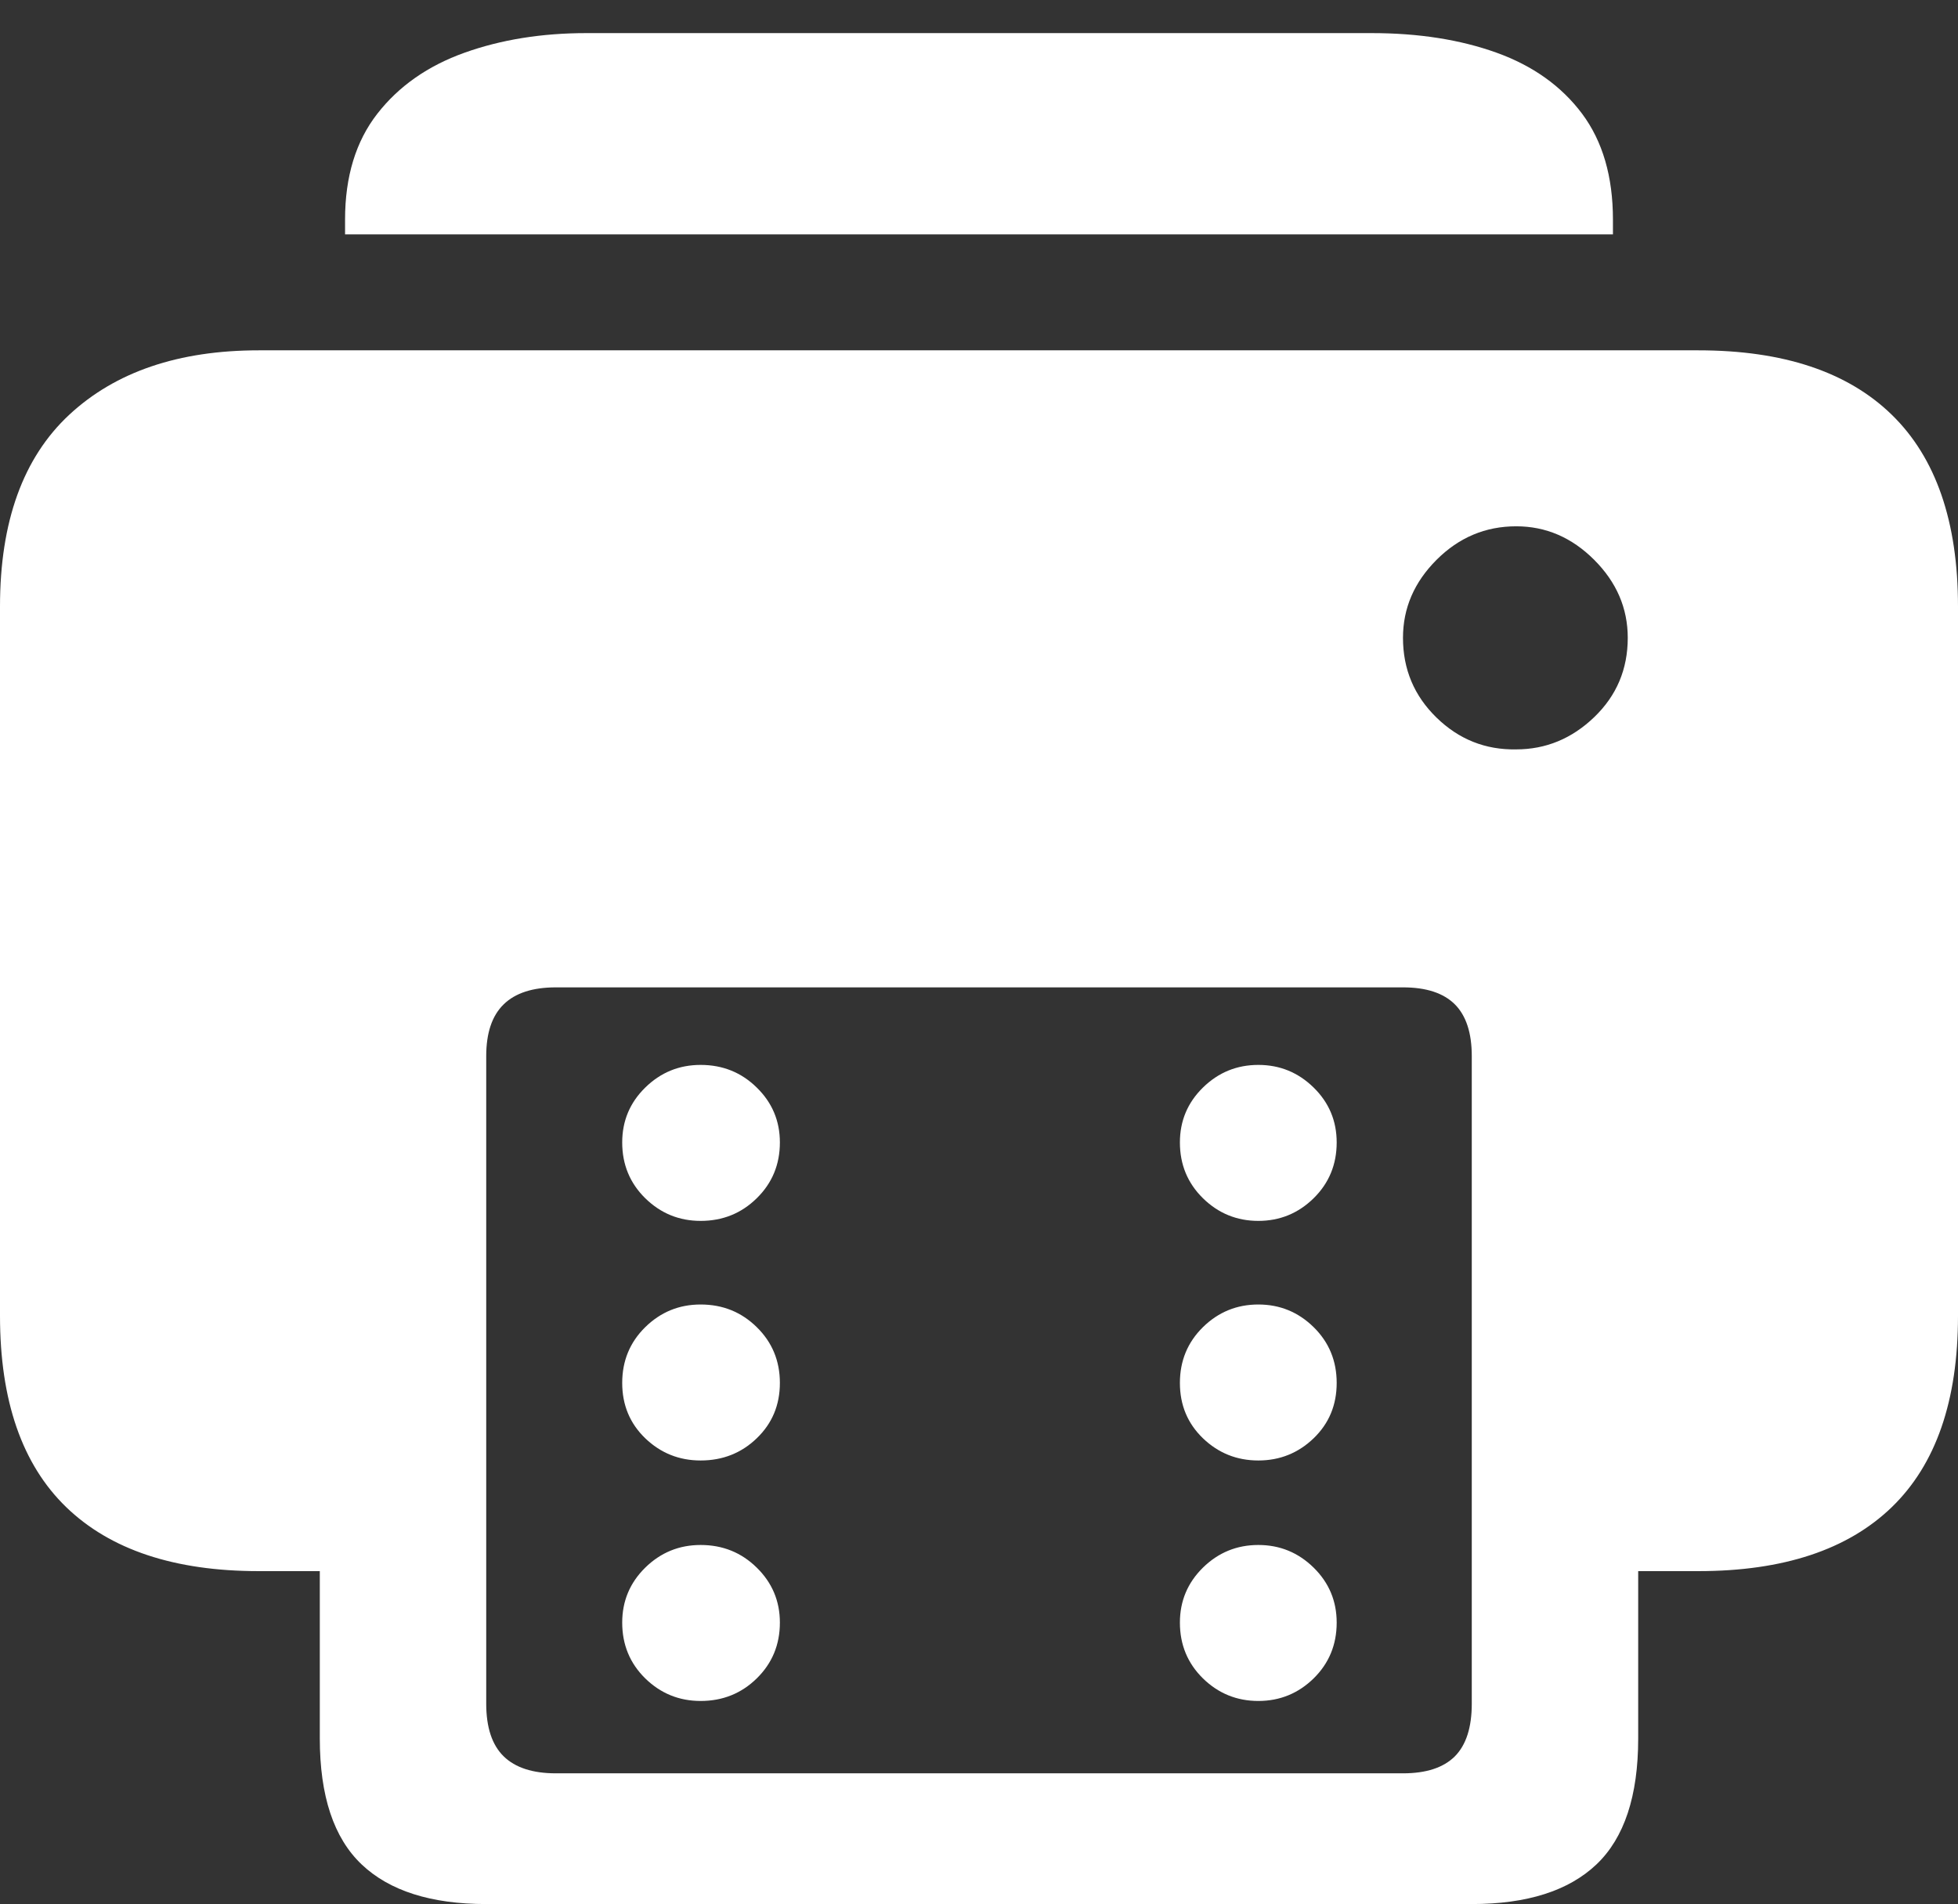 <?xml version="1.0" encoding="UTF-8"?>
<!--Generator: Apple Native CoreSVG 175.5-->
<!DOCTYPE svg
PUBLIC "-//W3C//DTD SVG 1.1//EN"
       "http://www.w3.org/Graphics/SVG/1.1/DTD/svg11.dtd">
<svg version="1.1" xmlns="http://www.w3.org/2000/svg" xmlns:xlink="http://www.w3.org/1999/xlink" width="21.943" height="21.338">
 <rect width="100%" height="100%" fill="#333333" stroke="none"/>
 <g>
  <rect height="21.338" opacity="0" width="21.943" x="0" y="0"/>
  <path d="M5.449 21.338L16.494 21.338Q17.422 21.338 17.891 20.894Q18.359 20.449 18.359 19.482L18.359 17.607L19.033 17.607Q20.459 17.607 21.201 16.89Q21.943 16.172 21.943 14.746L21.943 6.797Q21.943 5.371 21.201 4.648Q20.459 3.926 19.033 3.926L2.9 3.926Q1.553 3.926 0.776 4.648Q0 5.371 0 6.797L0 14.746Q0 16.172 0.742 16.89Q1.484 17.607 2.9 17.607L3.584 17.607L3.584 19.482Q3.584 20.449 4.053 20.894Q4.521 21.338 5.449 21.338ZM6.23 19.873Q5.84 19.873 5.645 19.683Q5.449 19.492 5.449 19.092L5.449 11.836Q5.449 11.445 5.645 11.255Q5.84 11.065 6.23 11.065L15.723 11.065Q16.113 11.065 16.304 11.255Q16.494 11.445 16.494 11.836L16.494 19.092Q16.494 19.492 16.304 19.683Q16.113 19.873 15.723 19.873ZM3.867 2.627L18.076 2.627L18.076 2.461Q18.076 1.738 17.73 1.274Q17.383 0.811 16.773 0.591Q16.162 0.371 15.371 0.371L6.572 0.371Q5.82 0.371 5.205 0.591Q4.59 0.811 4.229 1.274Q3.867 1.738 3.867 2.461ZM7.852 13.682Q8.223 13.682 8.481 13.428Q8.74 13.174 8.74 12.803Q8.74 12.441 8.481 12.188Q8.223 11.934 7.852 11.934Q7.49 11.934 7.231 12.188Q6.973 12.441 6.973 12.803Q6.973 13.174 7.231 13.428Q7.49 13.682 7.852 13.682ZM7.852 16.367Q8.223 16.367 8.481 16.118Q8.74 15.869 8.74 15.498Q8.74 15.127 8.481 14.873Q8.223 14.619 7.852 14.619Q7.49 14.619 7.231 14.873Q6.973 15.127 6.973 15.498Q6.973 15.869 7.231 16.118Q7.49 16.367 7.852 16.367ZM7.852 19.062Q8.223 19.062 8.481 18.809Q8.74 18.555 8.74 18.184Q8.74 17.822 8.481 17.568Q8.223 17.314 7.852 17.314Q7.49 17.314 7.231 17.568Q6.973 17.822 6.973 18.184Q6.973 18.555 7.231 18.809Q7.49 19.062 7.852 19.062ZM14.102 13.682Q14.463 13.682 14.722 13.428Q14.98 13.174 14.98 12.803Q14.98 12.441 14.722 12.188Q14.463 11.934 14.102 11.934Q13.74 11.934 13.481 12.188Q13.223 12.441 13.223 12.803Q13.223 13.174 13.481 13.428Q13.74 13.682 14.102 13.682ZM14.102 16.367Q14.463 16.367 14.722 16.118Q14.98 15.869 14.98 15.498Q14.98 15.127 14.722 14.873Q14.463 14.619 14.102 14.619Q13.74 14.619 13.481 14.873Q13.223 15.127 13.223 15.498Q13.223 15.869 13.481 16.118Q13.74 16.367 14.102 16.367ZM14.102 19.062Q14.463 19.062 14.722 18.809Q14.98 18.555 14.98 18.184Q14.98 17.822 14.722 17.568Q14.463 17.314 14.102 17.314Q13.74 17.314 13.481 17.568Q13.223 17.822 13.223 18.184Q13.223 18.555 13.481 18.809Q13.74 19.062 14.102 19.062ZM15.723 7.148Q15.723 6.65 16.099 6.274Q16.475 5.898 16.992 5.898Q17.49 5.898 17.866 6.274Q18.242 6.65 18.242 7.148Q18.242 7.676 17.866 8.037Q17.49 8.398 16.992 8.398Q16.475 8.408 16.099 8.042Q15.723 7.676 15.723 7.148Z" fill="#ffffff"/>
 </g>
</svg>
